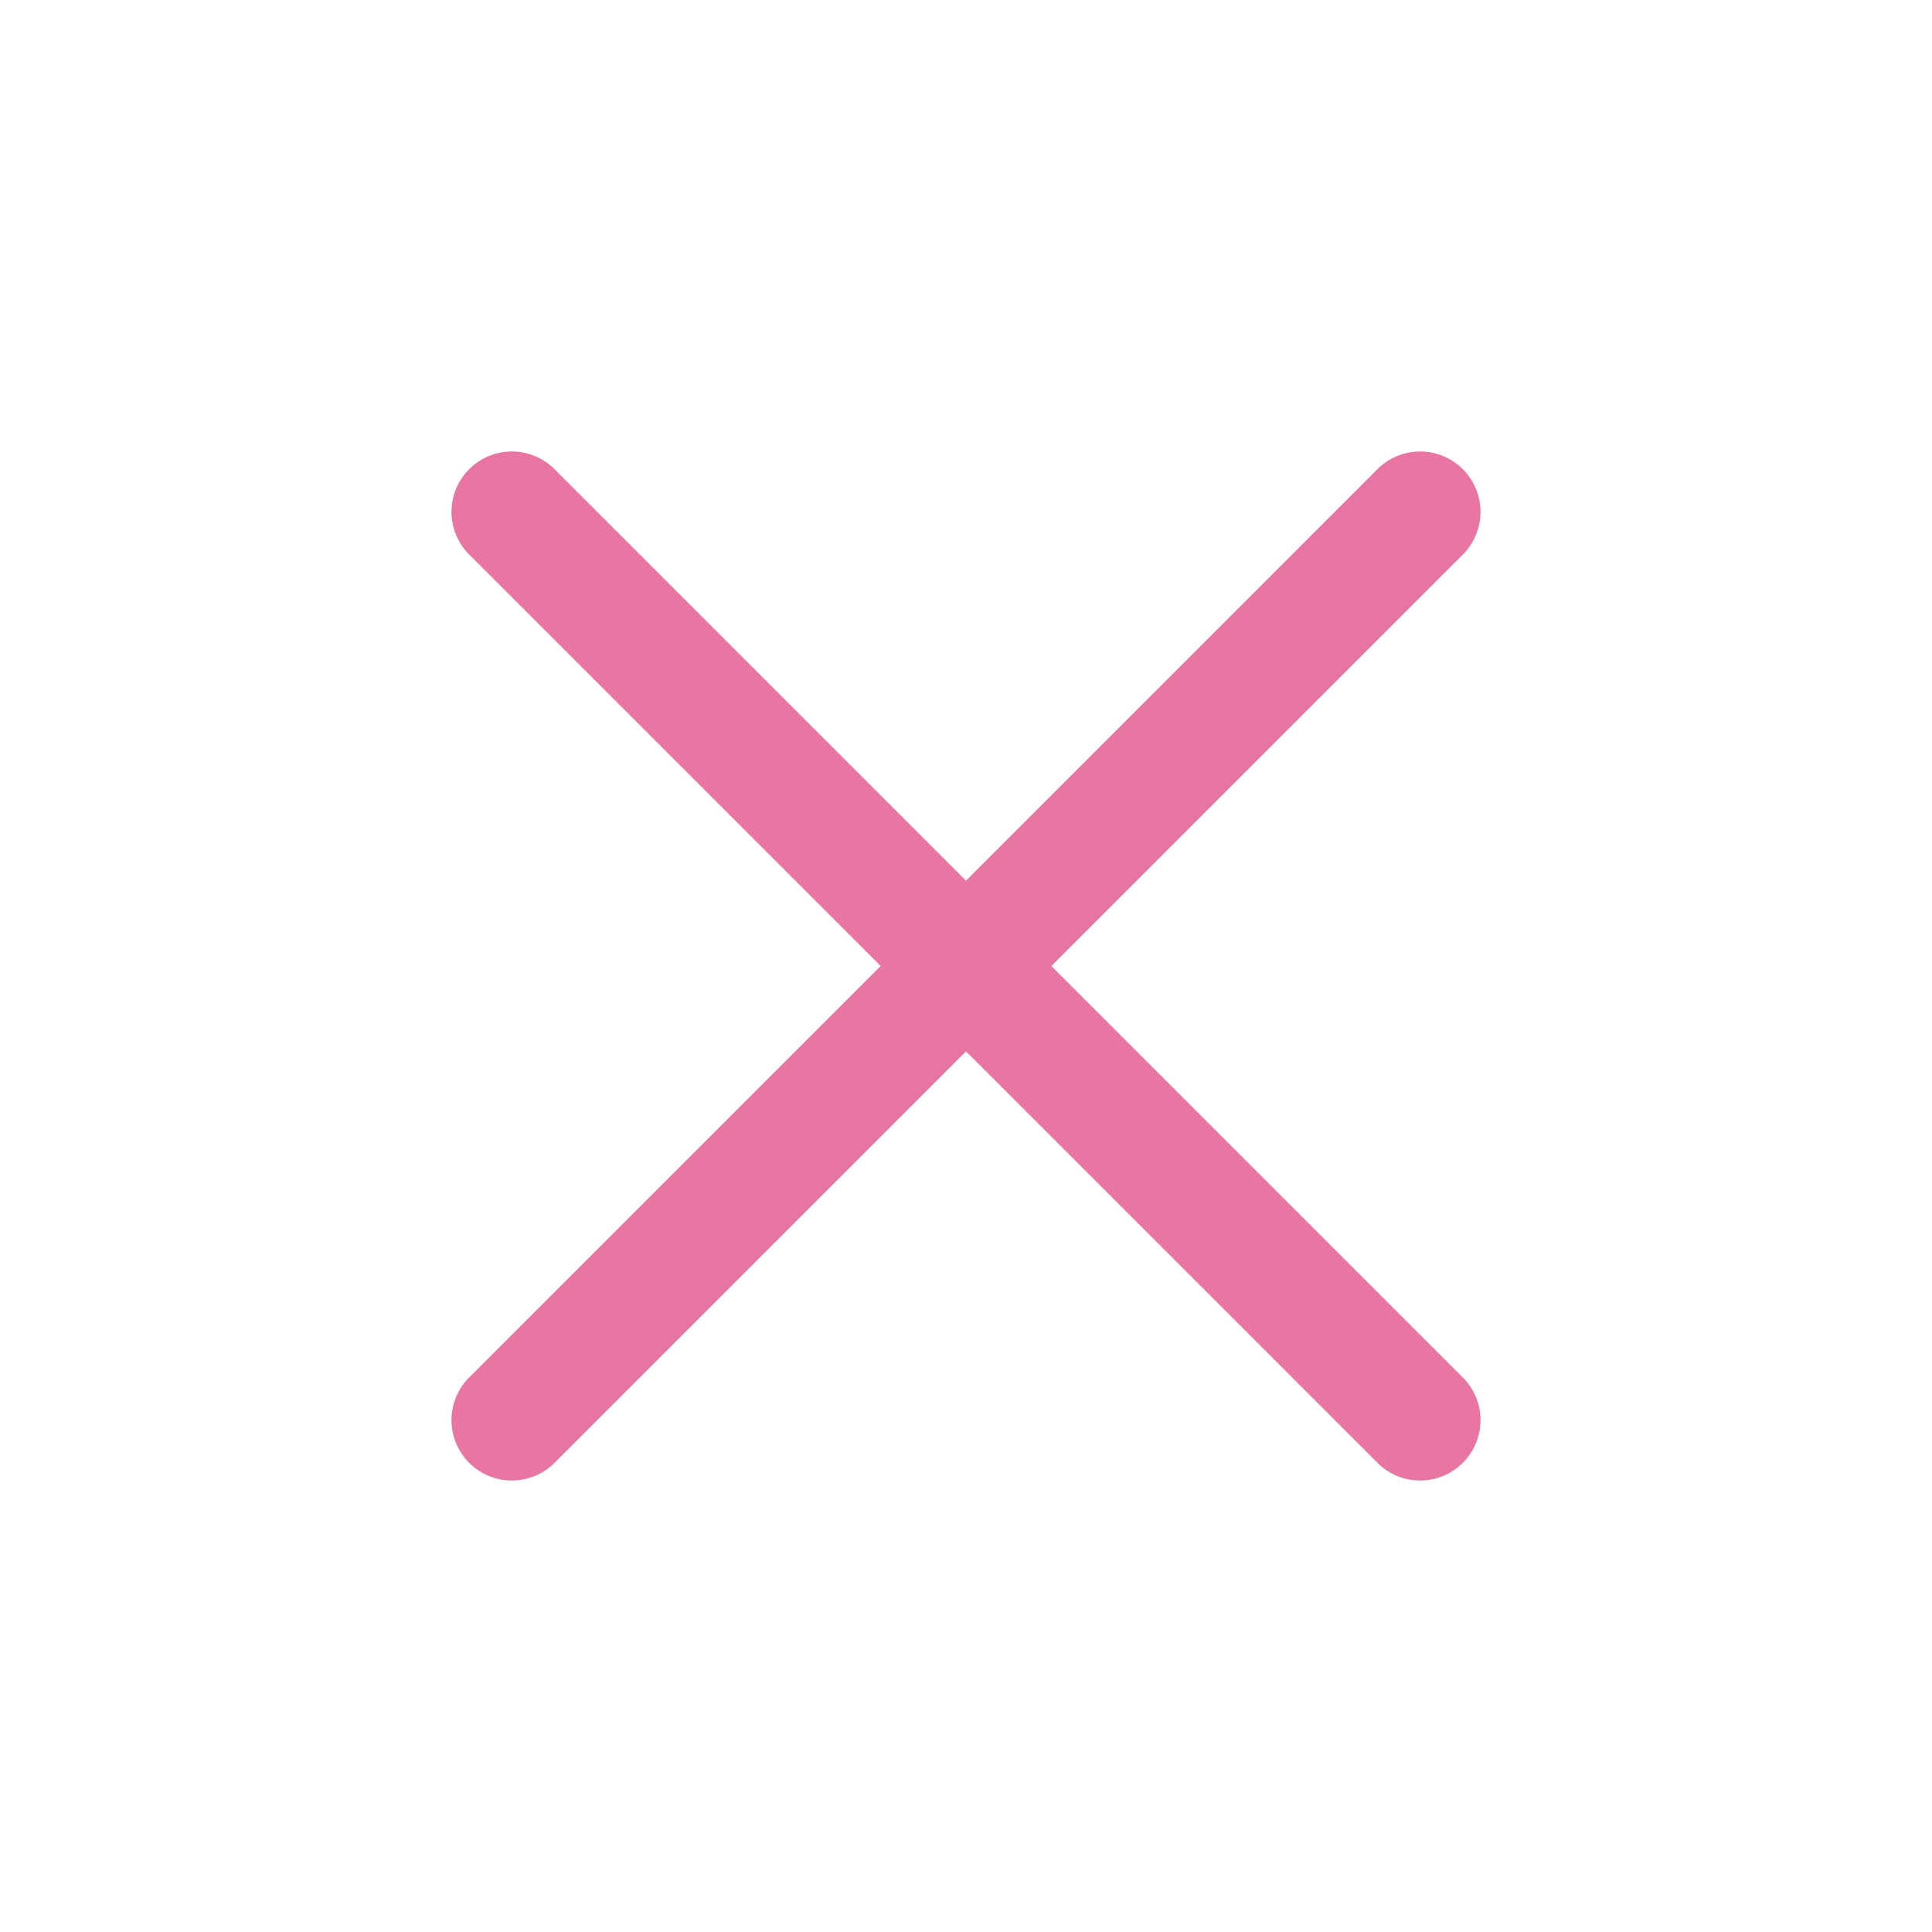<svg id="Capa_1" data-name="Capa 1" xmlns="http://www.w3.org/2000/svg" viewBox="0 0 24 24"><defs><style>.cls-1{fill:#e975a2;}</style></defs><path class="cls-1" d="M5.81,6.87,17.13,18.19a.75.75,0,0,0,1.06-1.06L6.87,5.81A.75.75,0,0,0,5.81,6.87Z"/><path class="cls-1" d="M17.13,5.81,5.81,17.13a.75.75,0,0,0,1.06,1.06L18.19,6.87a.75.75,0,0,0-1.06-1.06Z"/></svg>